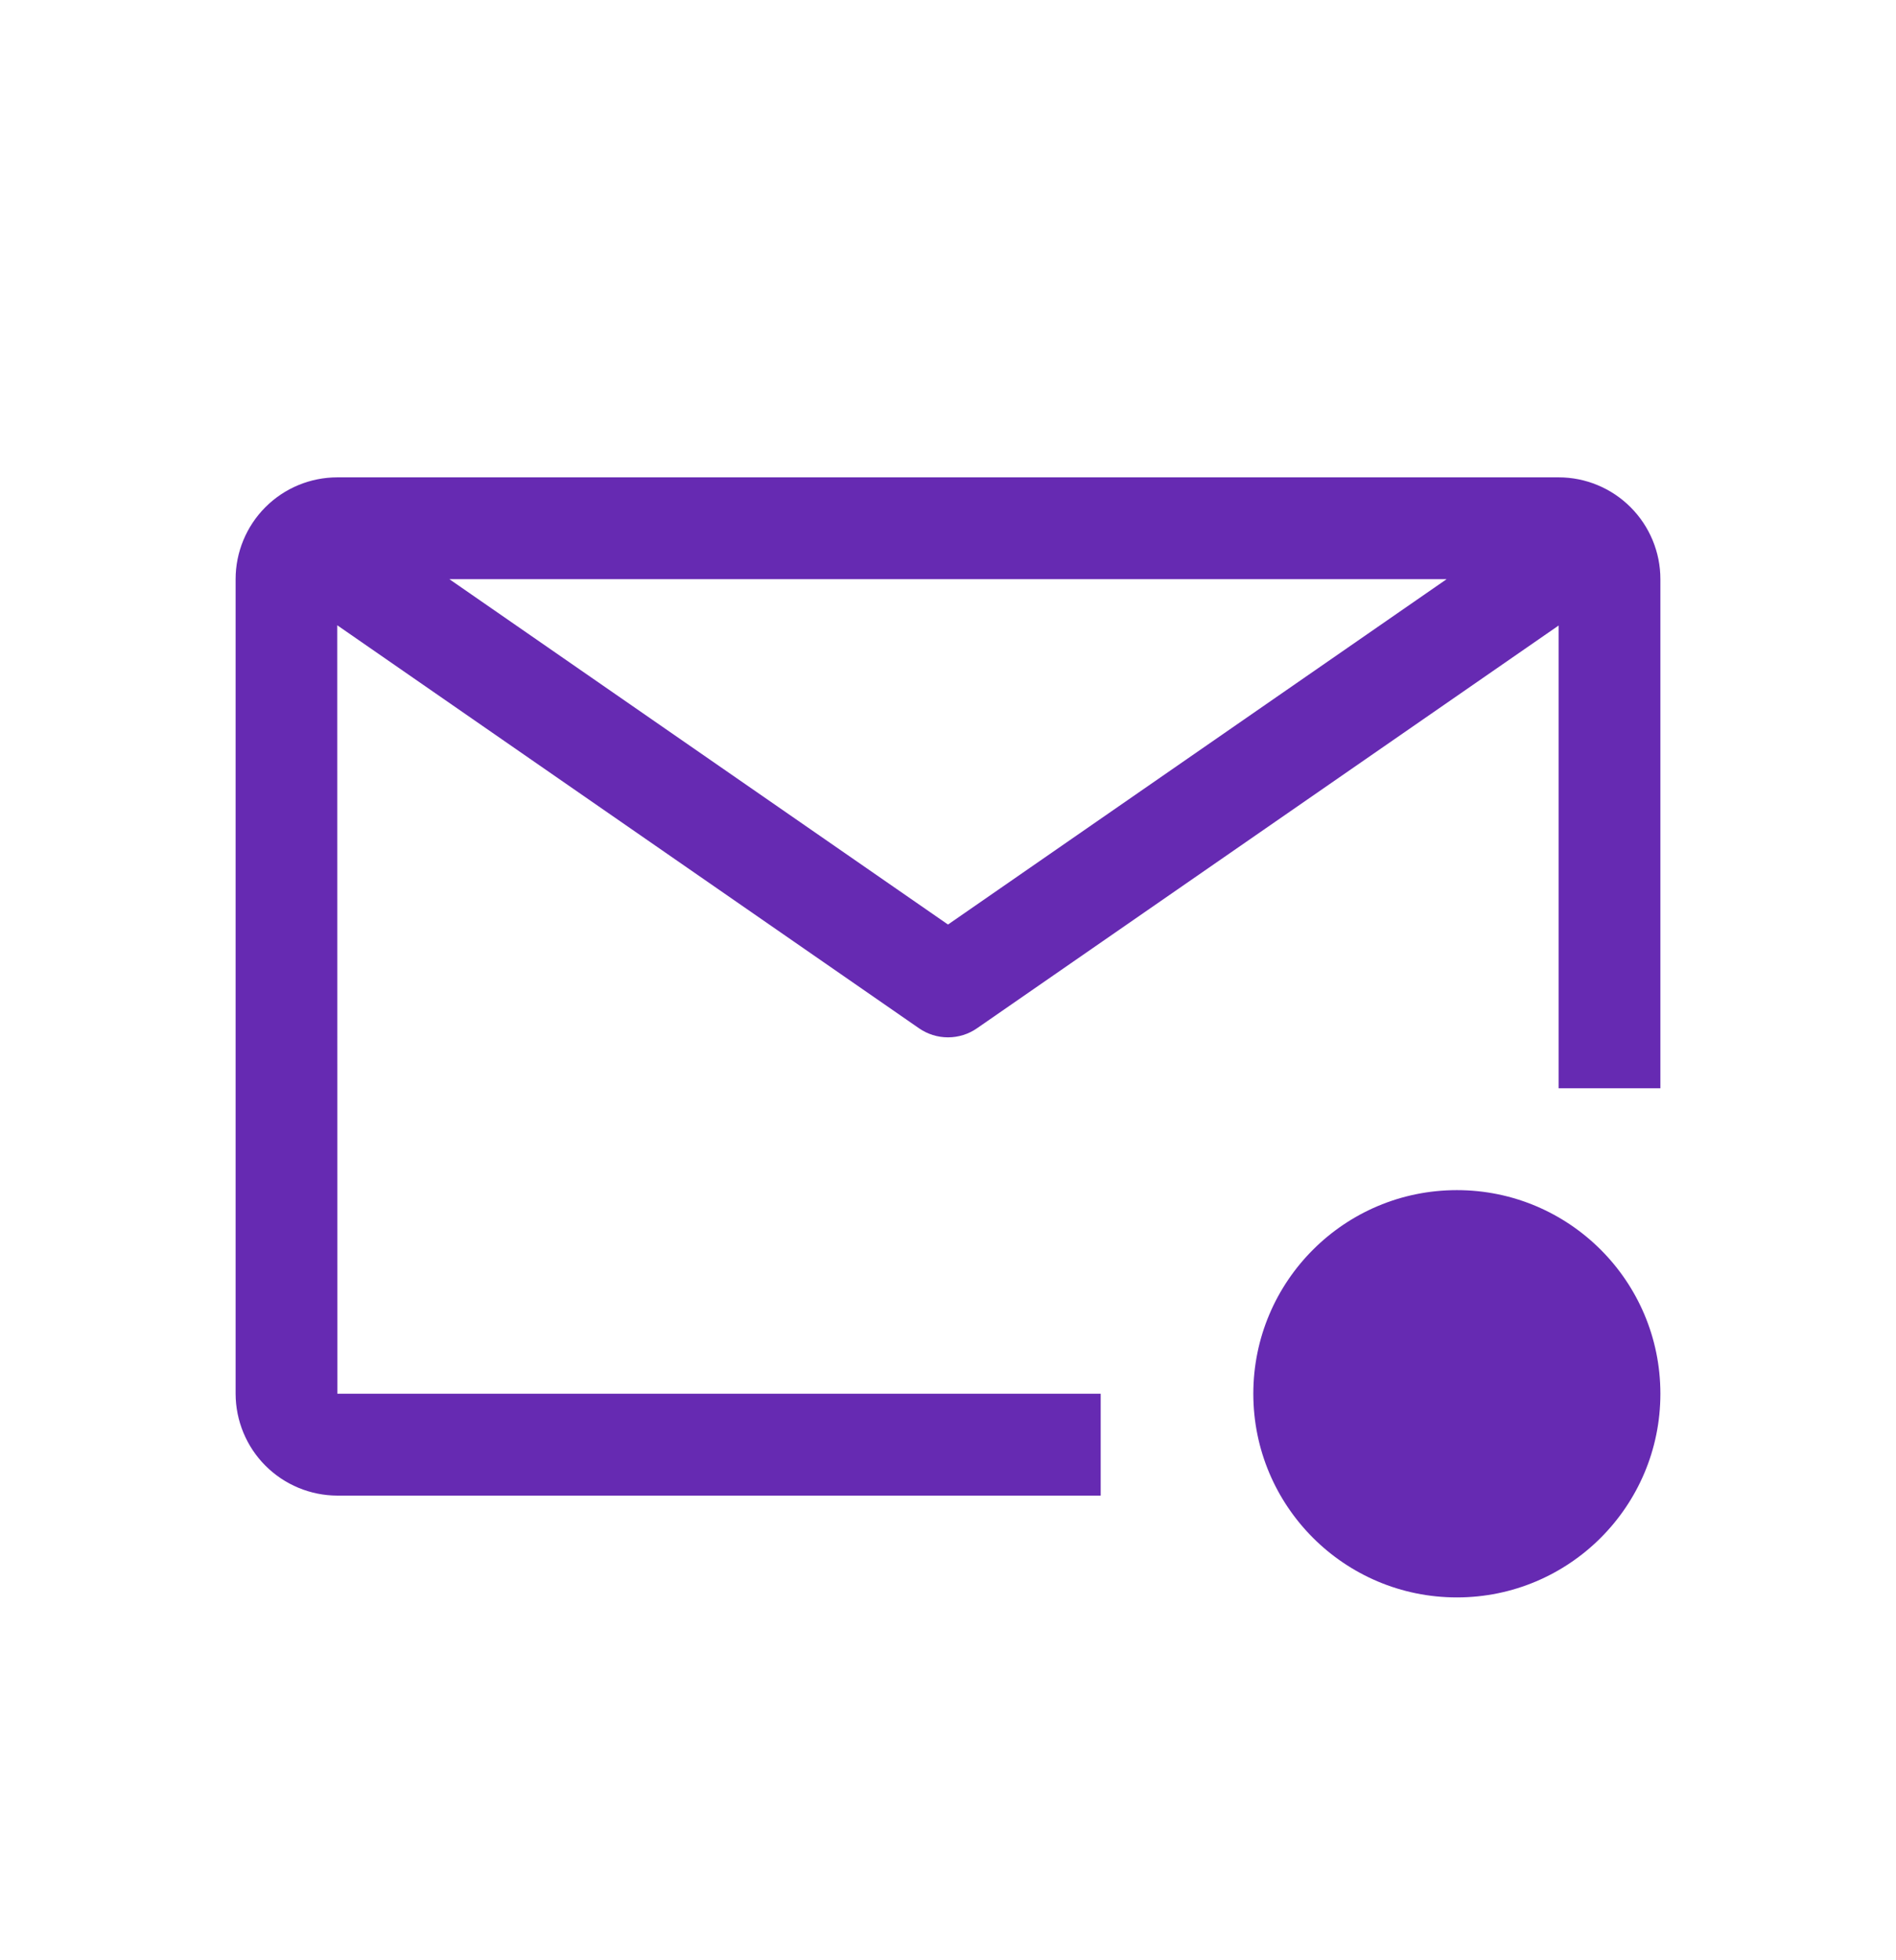 <svg width="30" height="31" viewBox="0 0 30 31" fill="none" xmlns="http://www.w3.org/2000/svg">
<path d="M17.416 22.041H5.338L5.336 9.888L14.542 16.262C14.677 16.355 14.836 16.405 15 16.405C15.164 16.405 15.324 16.355 15.458 16.262L24.662 9.892V17.21H26.272V9.159C26.272 8.732 26.102 8.323 25.8 8.021C25.498 7.719 25.089 7.549 24.662 7.549H5.338C4.911 7.549 4.502 7.718 4.2 8.02C3.898 8.322 3.728 8.732 3.728 9.159V22.041C3.729 22.468 3.899 22.878 4.2 23.179C4.502 23.481 4.911 23.651 5.338 23.652H17.416V22.041ZM22.89 9.159L15 14.621L7.11 9.159H22.89Z" fill="#662AB2"/>
<path d="M23.052 25.262C24.83 25.262 26.272 23.82 26.272 22.041C26.272 20.263 24.83 18.821 23.052 18.821C21.273 18.821 19.831 20.263 19.831 22.041C19.831 23.82 21.273 25.262 23.052 25.262Z" fill="#662AB2"/>
</svg>
